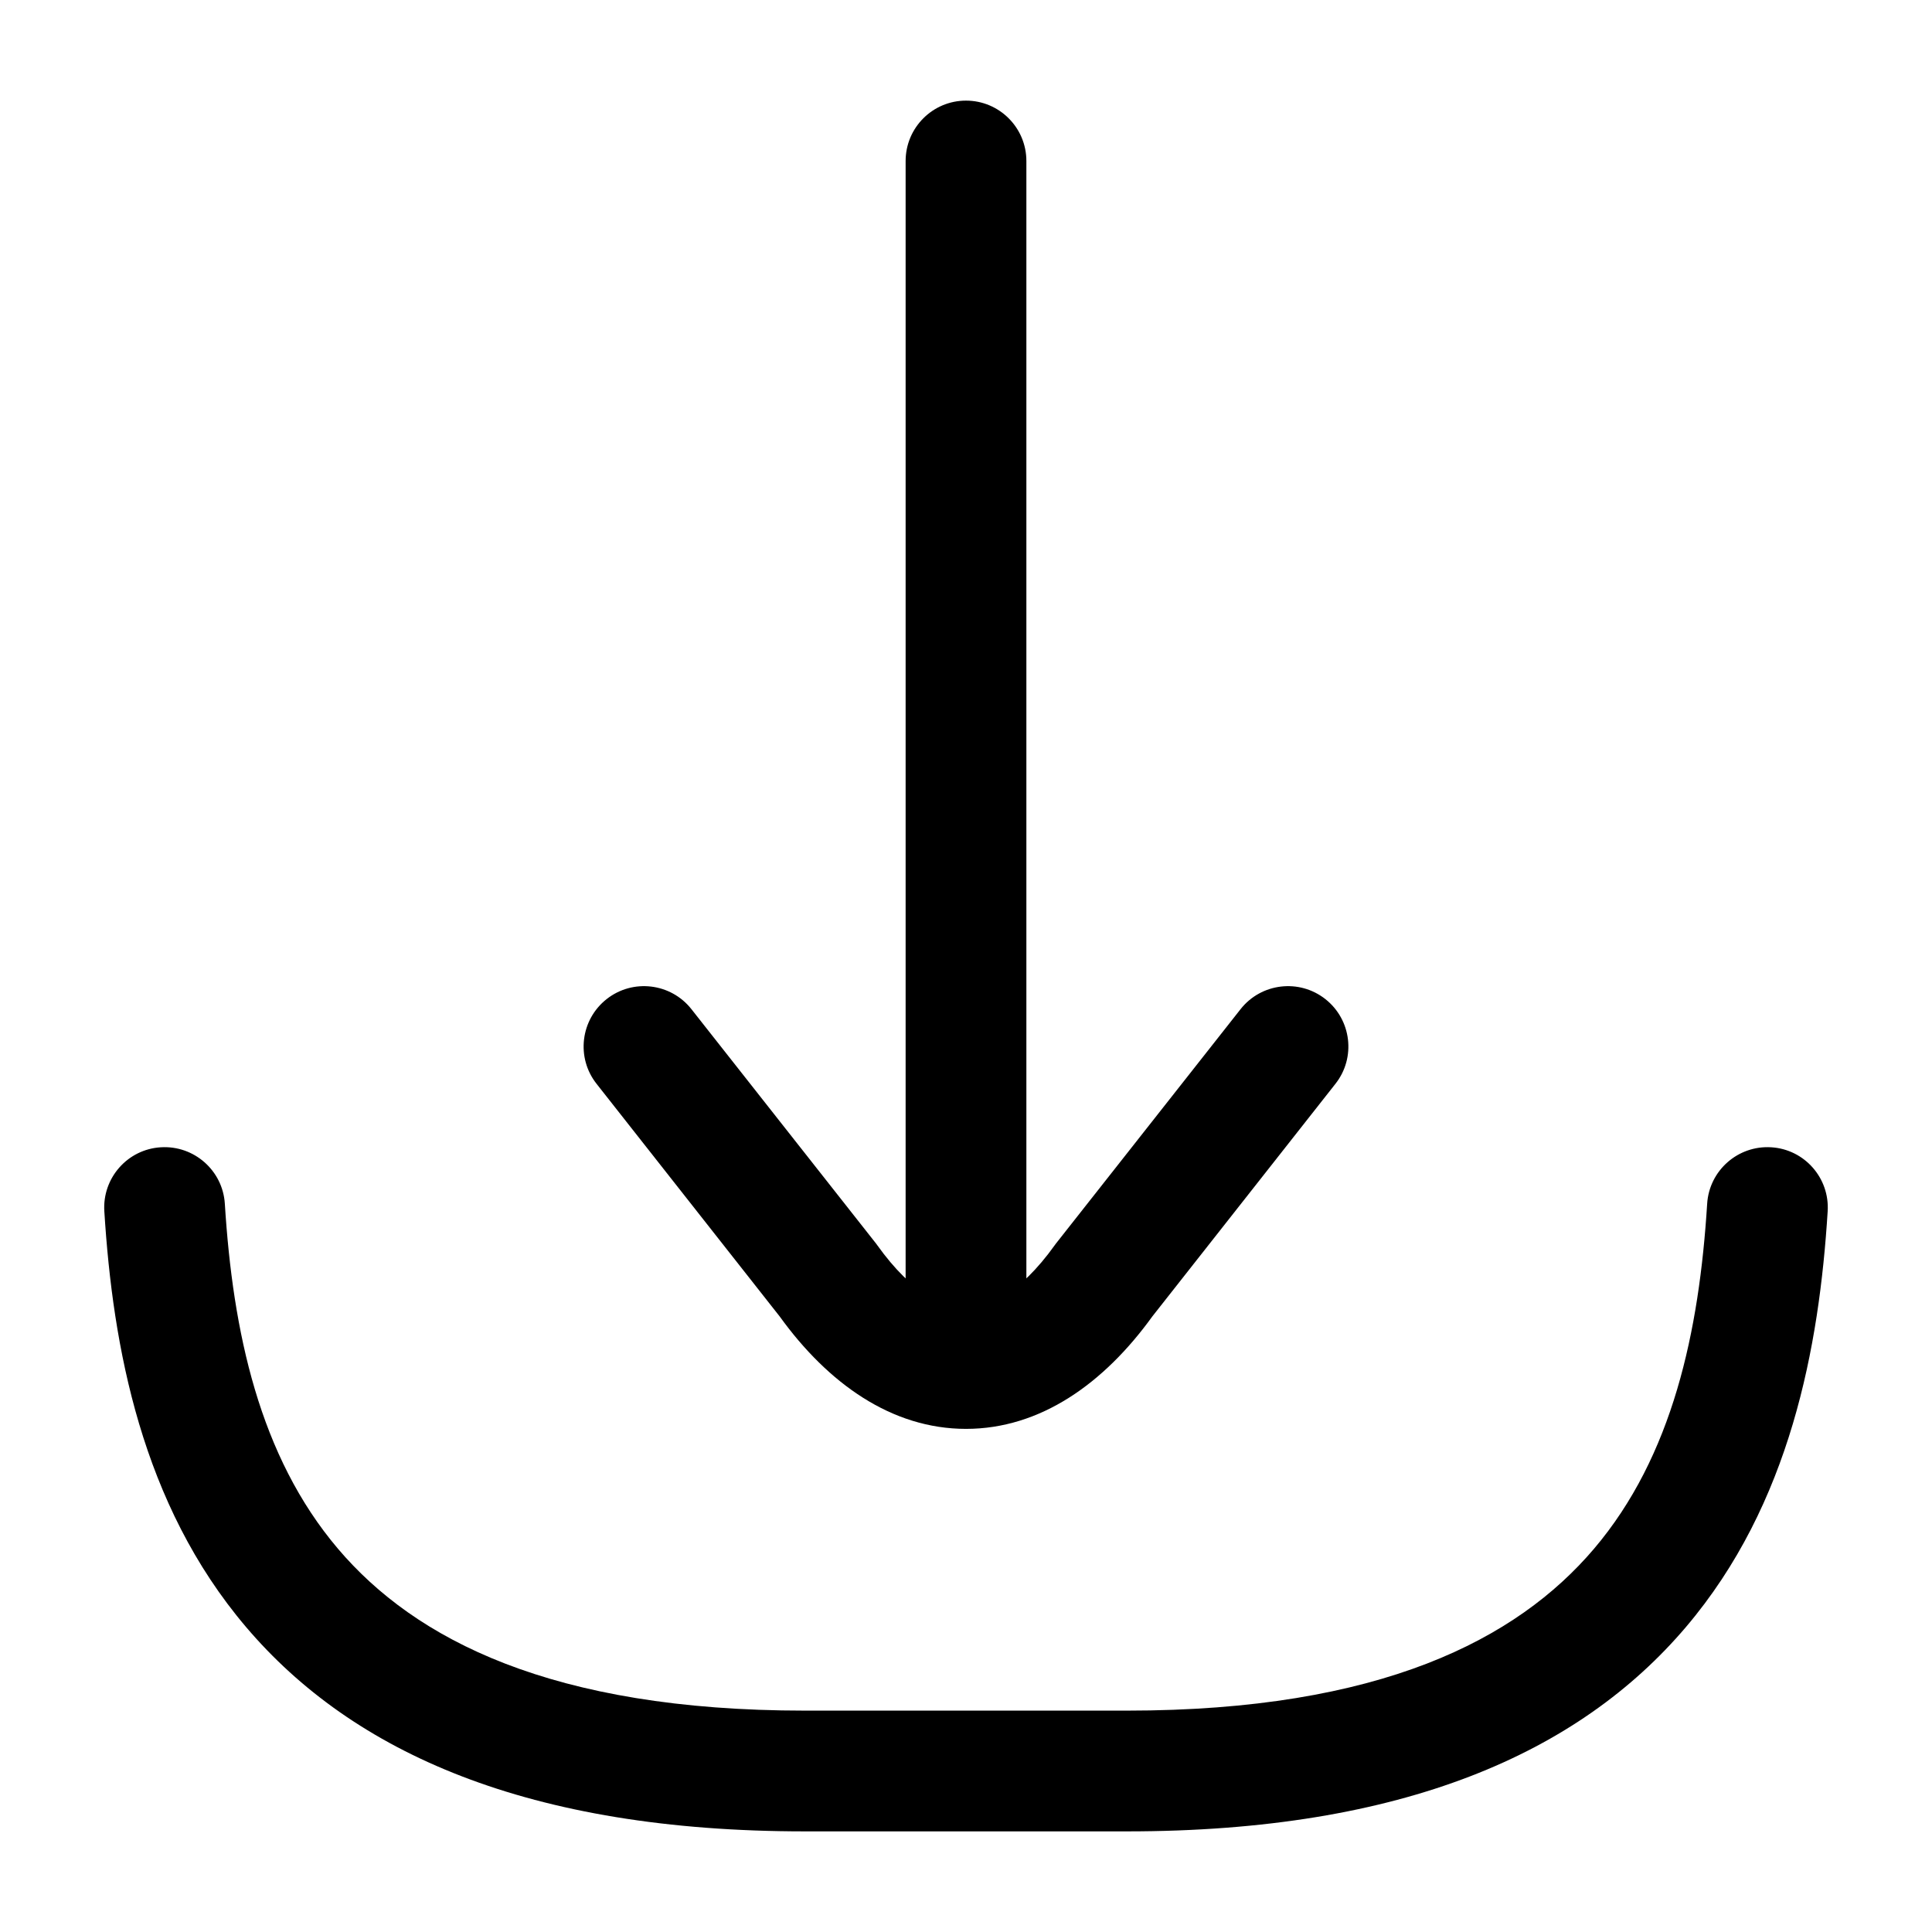 <svg width="24" height="24" viewBox="0 0 24 24" fill="none" xmlns="http://www.w3.org/2000/svg">
<path fill-rule="evenodd" clip-rule="evenodd" d="M1.997 14.252C2.41 14.226 2.767 14.54 2.793 14.953C2.892 16.54 3.22 18.088 4.2 19.241C5.155 20.364 6.85 21.25 10 21.25H14C17.15 21.25 18.845 20.364 19.8 19.241C20.78 18.088 21.108 16.54 21.207 14.953C21.233 14.54 21.59 14.226 22.003 14.252C22.416 14.277 22.73 14.634 22.704 15.047C22.599 16.731 22.242 18.683 20.943 20.212C19.617 21.772 17.437 22.75 14 22.75H10C6.563 22.75 4.383 21.772 3.057 20.212C1.757 18.683 1.401 16.731 1.296 15.047C1.27 14.634 1.584 14.277 1.997 14.252Z" fill="black"/>
<path fill-rule="evenodd" clip-rule="evenodd" d="M7.536 12.411C7.861 12.155 8.333 12.211 8.589 12.536L10.886 15.452L10.896 15.466C11.342 16.09 11.739 16.25 12 16.25C12.261 16.25 12.657 16.09 13.104 15.466L13.114 15.452L15.411 12.536C15.667 12.211 16.139 12.155 16.464 12.411C16.789 12.667 16.846 13.139 16.589 13.464L14.314 16.354C13.714 17.185 12.924 17.75 12 17.75C11.076 17.75 10.286 17.185 9.686 16.354L7.411 13.464C7.154 13.139 7.211 12.667 7.536 12.411Z" fill="black"/>
<path fill-rule="evenodd" clip-rule="evenodd" d="M12 1.25C12.414 1.25 12.75 1.586 12.75 2L12.75 16C12.75 16.414 12.414 16.75 12 16.75C11.586 16.75 11.25 16.414 11.25 16L11.25 2C11.25 1.586 11.586 1.25 12 1.25Z" fill="black"/>
</svg>
